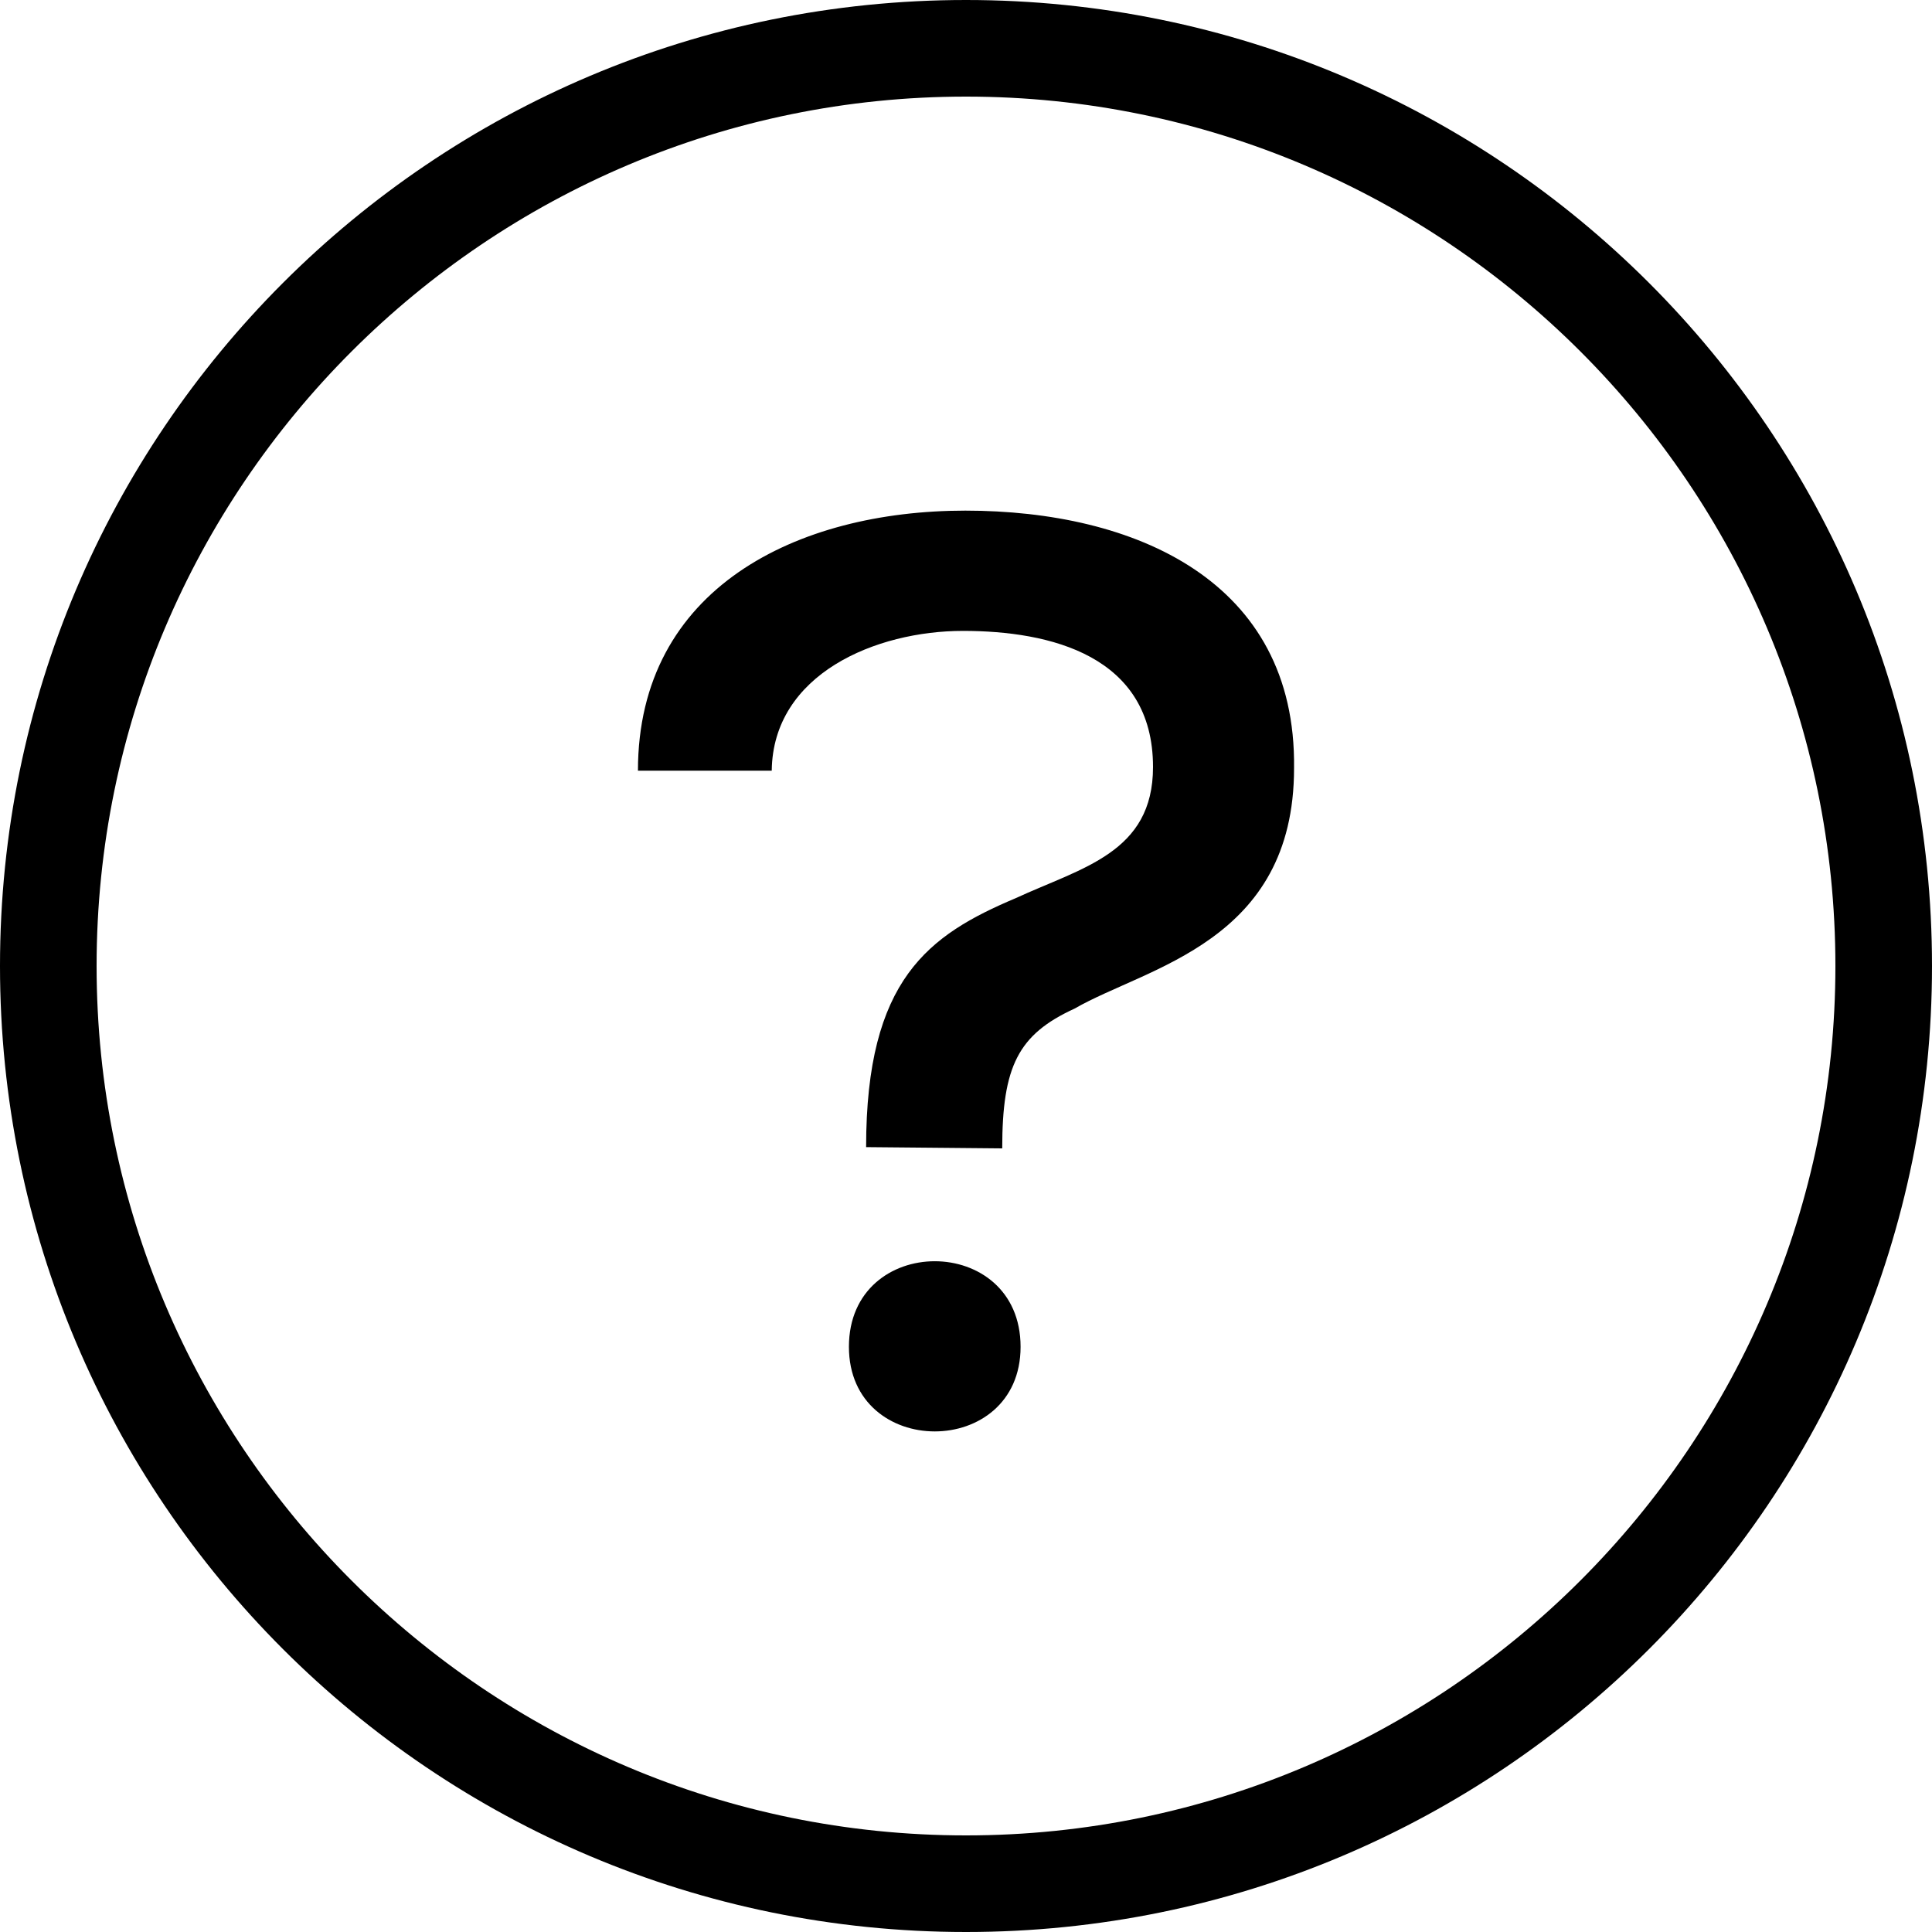 <svg viewBox="0 0 20 20" width="20px" height="20px">
    <path d="M10,0C4.477,0,0,4.477,0,10c0,5.523,4.477,10,10,10c5.523,0,10-4.477,10-10C20,4.477,15.523,0,10,0z M10,19
	c-4.963,0-9-4.037-9-9s4.037-9,9-9s9,4.037,9,9S14.963,19,10,19z M10.565,13.942c0,1.168-1.777,1.168-1.777,0
	C8.788,12.761,10.565,12.761,10.565,13.942z M13.396,7.953c0,1.802-1.523,2.056-2.272,2.488c-0.583,0.267-0.749,0.596-0.749,1.447
	l-1.409-0.013c0-1.739,0.647-2.196,1.548-2.577c0.686-0.317,1.422-0.469,1.422-1.358c0-1.155-1.066-1.409-1.967-1.409
	c-0.901,0-1.968,0.445-1.98,1.447H6.604c0-1.892,1.65-2.692,3.389-2.692C11.745,5.286,13.421,6.01,13.396,7.953z"/>
</svg>
